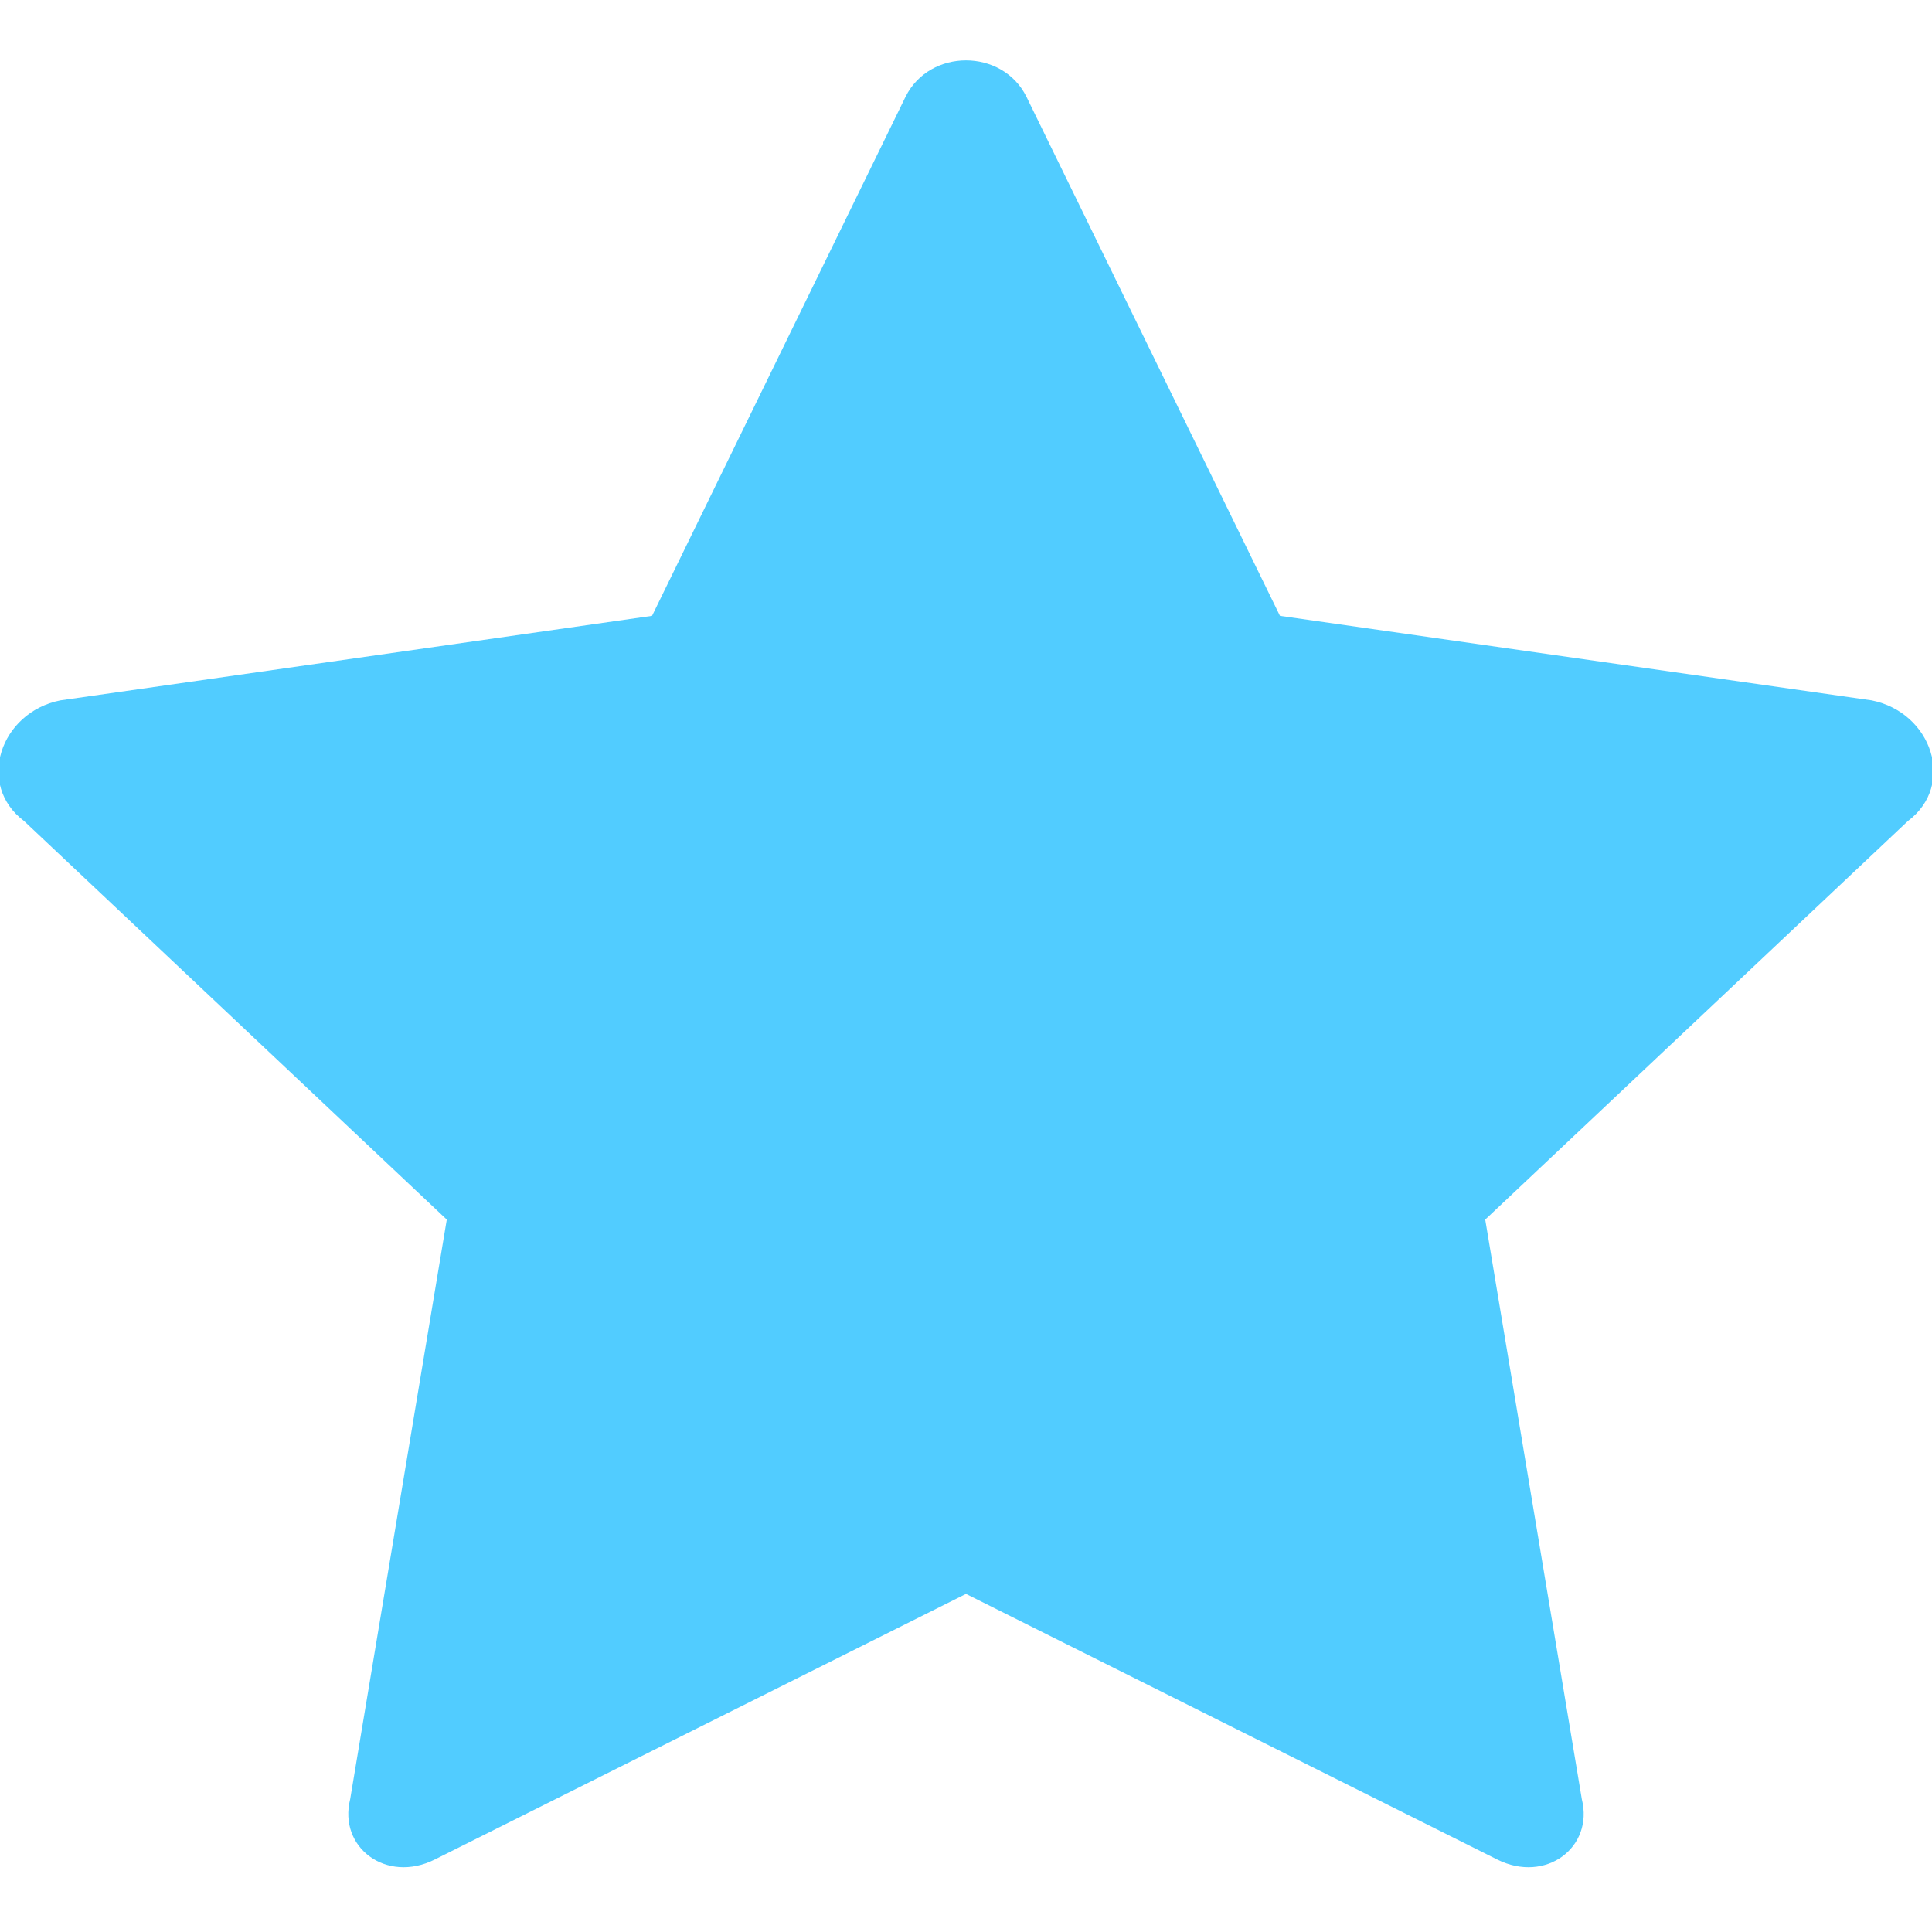 <svg version="1.2" xmlns="http://www.w3.org/2000/svg" viewBox="0 0 16 16" width="16" height="16">
	<title>star-fill</title>
	<style>
		.s0 { fill: #51ccff } 
	</style>
	<path class="s0" d="m3.6 15.4c-0.4 0.2-0.8-0.1-0.7-0.5l0.8-4.8-3.5-3.3c-0.4-0.3-0.2-0.9 0.3-1l4.9-0.7 2.1-4.3c0.2-0.4 0.8-0.4 1 0l2.1 4.3 4.9 0.7c0.5 0.1 0.7 0.7 0.3 1l-3.5 3.3 0.8 4.8c0.1 0.4-0.3 0.7-0.7 0.5l-4.4-2.2c0 0-4.4 2.2-4.4 2.2z"/>
</svg>